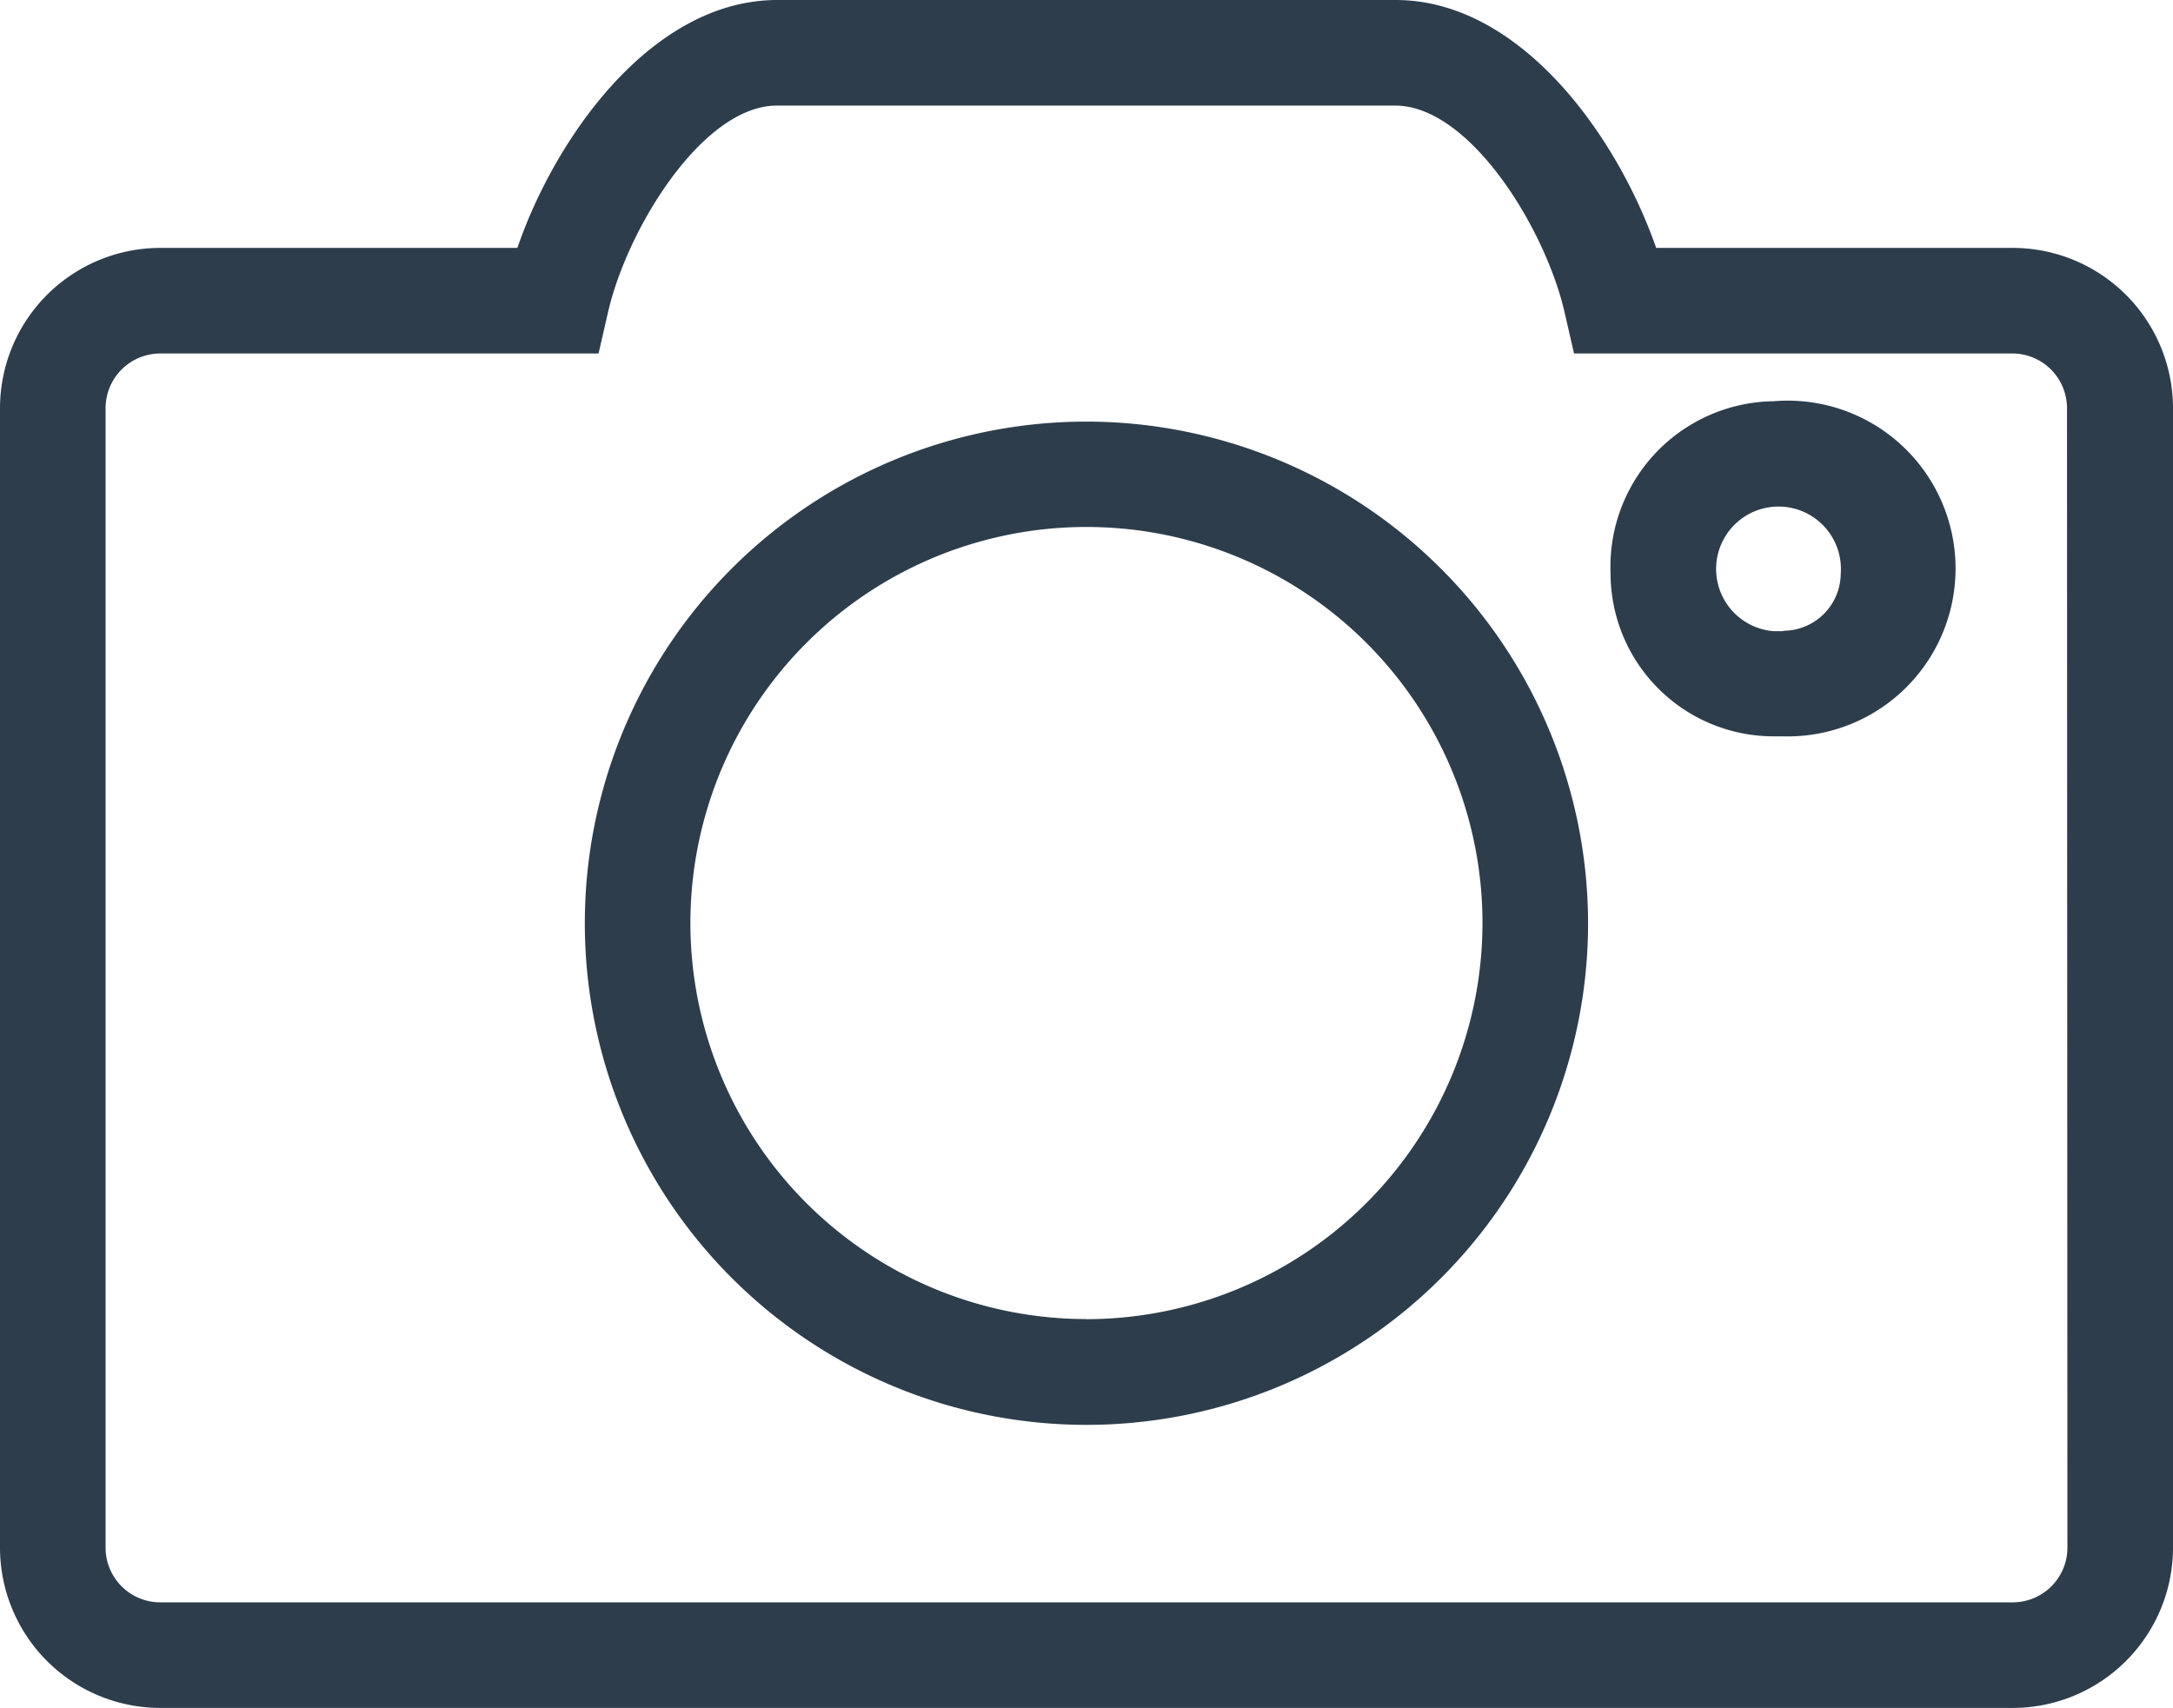 <svg id="Capa_1" data-name="Capa 1" xmlns="http://www.w3.org/2000/svg" width="20.581" height="16.176" viewBox="0 0 20.581 16.176">
  <defs>
    <style>
      .cls-1 {
        fill: #2d3d4c;
      }
    </style>
  </defs>
  <title>Camara</title>
  <g>
    <path class="cls-1" d="M10.29,3.993a4.751,4.751,0,1,0,4.751,4.751A4.756,4.756,0,0,0,10.29,3.993Zm0,8.5a3.751,3.751,0,1,1,3.751-3.75A3.755,3.755,0,0,1,10.29,12.494Z"/>
    <path class="cls-1" d="M16.8,3.8A1.567,1.567,0,0,0,15.254,5.43,1.545,1.545,0,0,0,16.8,6.974h.09A1.59,1.59,0,1,0,16.8,3.8Zm.09,2.178H16.8a.591.591,0,1,1,.634-.544A.545.545,0,0,1,16.888,5.974Z"/>
    <path class="cls-1" d="M19.063,2.348H15.686C15.316,1.287,14.4,0,13.218,0H7.362C6.182,0,5.265,1.287,4.9,2.348H1.518A1.519,1.519,0,0,0,0,3.865V14.659a1.519,1.519,0,0,0,1.518,1.517H19.063a1.519,1.519,0,0,0,1.518-1.517V3.865A1.519,1.519,0,0,0,19.063,2.348Zm.518,12.311a.518.518,0,0,1-.518.517H1.518A.518.518,0,0,1,1,14.659V3.865a.518.518,0,0,1,.518-.517H5.669l.089-.388c.183-.8.9-1.96,1.6-1.96h5.856c.705,0,1.422,1.161,1.605,1.96l.089.388h4.151a.518.518,0,0,1,.518.517Z"/>
  </g>
</svg>
